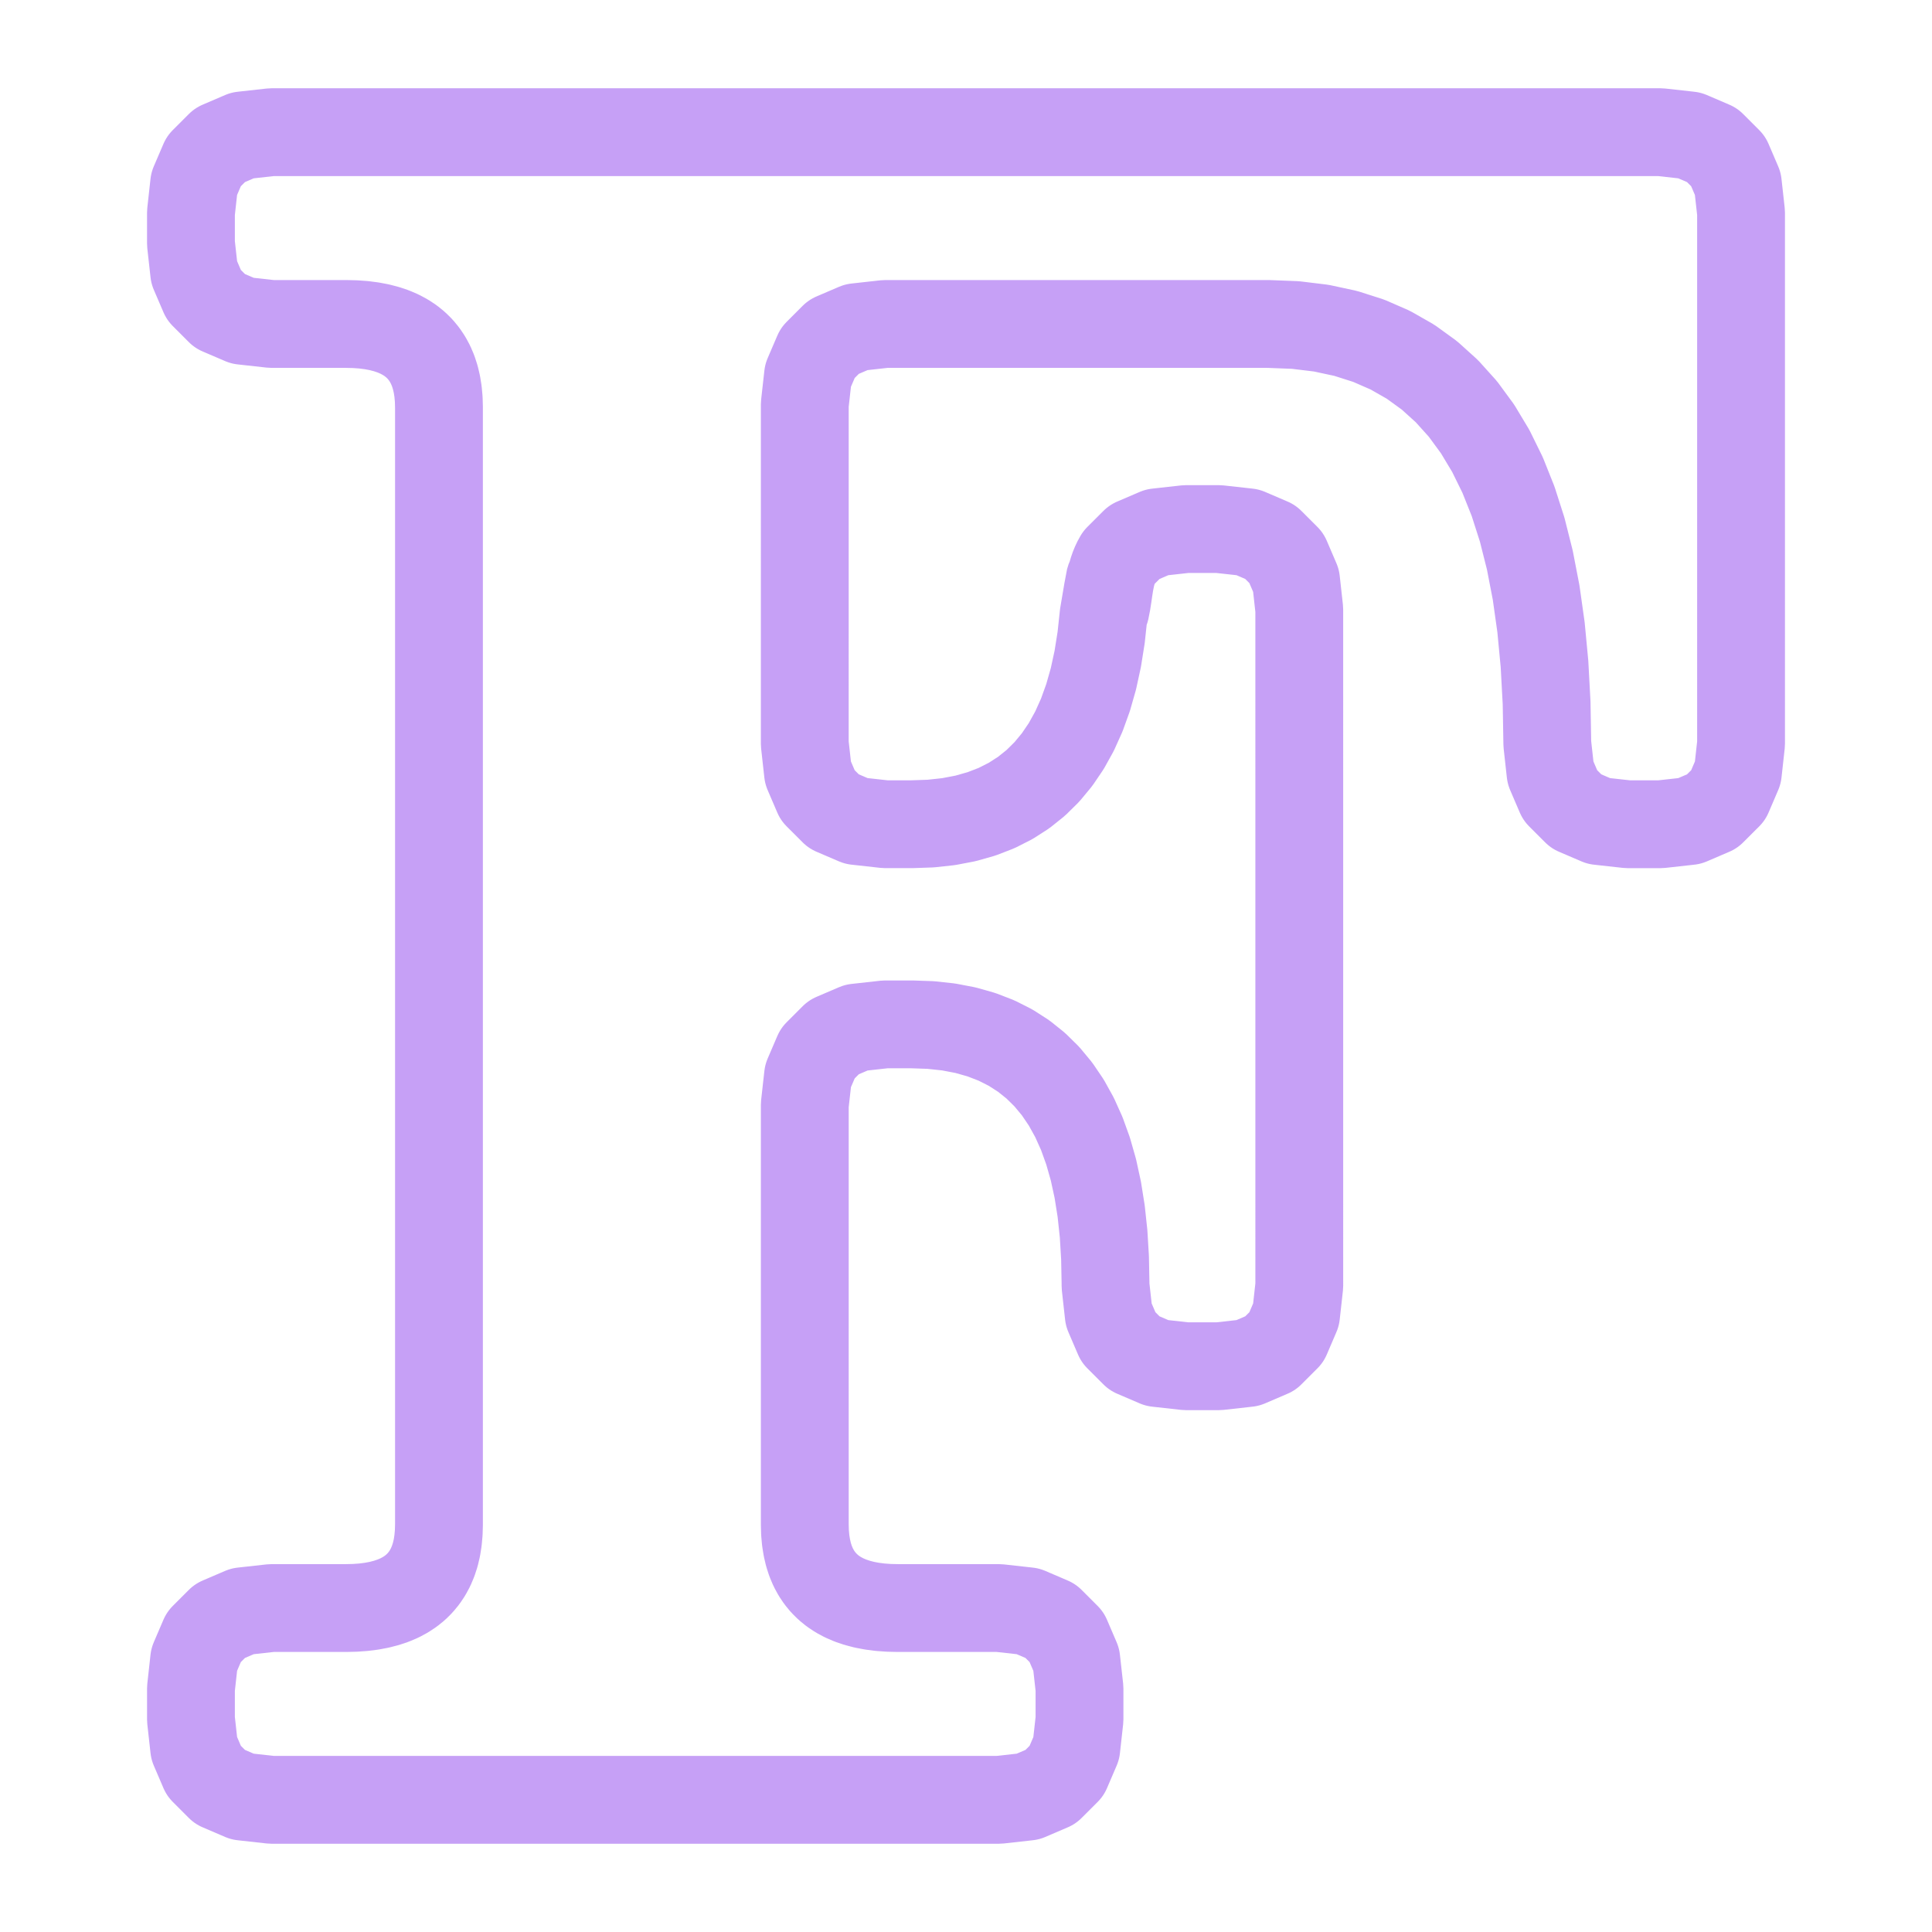 <svg xmlns="http://www.w3.org/2000/svg" xmlns:xlink="http://www.w3.org/1999/xlink" width="100" height="100" viewBox="-5 -5 110 110">
    <defs>
        <pattern xlink:href="#a" id="b" patternTransform="scale(1.217) rotate(45 6.296 -15.2)"/>
        <pattern id="a" width="1" height="1" patternTransform="rotate(45)" patternUnits="userSpaceOnUse">
            <path fill="#c6a0f6" d="M0 0H0V1H0z"/>
        </pattern>
    </defs>
    <path fill="url(#b)" stroke="#c6a0f6" stroke-linecap="round" stroke-linejoin="round" stroke-width="5" d="m40.821 57.903.184-1.649.55-1.282.915-.916 1.283-.55 1.648-.183h1.51l1.076.037 1.02.11.965.184.91.258.856.331.8.405.744.478.69.552.634.625.58.7.523.772.469.846.414.92.358.994.304 1.067.248 1.14.193 1.214.138 1.288.082 1.361.028 1.435v.167l.183 1.65.55 1.282.916.916 1.282.55 1.65.183h1.871l1.649-.184 1.282-.55.916-.915.55-1.283.183-1.648V29.703l-.183-1.65-.55-1.282-.916-.916-1.282-.55-1.649-.182h-1.872l-1.649.183-1.282.55-.916.915c-.552.93-.505 1.922-.733 2.932.4-2.648.275-1.994-.11.305l-.138 1.287-.193 1.214-.248 1.141-.304 1.067-.358.993-.414.92-.469.846-.524.773-.58.7-.633.625-.69.552-.745.478-.8.405-.854.33-.91.258-.966.184-1.02.11-1.076.037h-1.51l-1.648-.183-1.283-.55-.916-.915-.55-1.283-.183-1.649V18.025l.184-1.649.55-1.282.915-.916 1.283-.55 1.648-.183h21.81l1.548.06 1.47.179 1.39.299 1.31.418 1.231.538 1.152.657 1.072.777.993.897.914 1.015.834 1.136.754 1.255.675 1.374.596 1.494.517 1.614.436 1.733.358 1.853.278 1.972.198 2.091.12 2.212.04 2.33v0l.182 1.65.55 1.282.916.916 1.283.55 1.648.182h1.872l1.65-.183 1.282-.55.916-.915.55-1.283.182-1.649V7.106l-.183-1.649-.55-1.282-.915-.916-1.283-.55-1.649-.183H10.452l-1.65.183-1.282.55-.916.916-.55 1.282-.182 1.649v1.759l.183 1.649.55 1.282.915.916 1.283.55 1.649.183h4.245l.517.012.49.035.463.06.437.083.41.107.384.13.357.154.331.178.305.202.278.226.251.249.225.273.199.297.172.32.146.344.119.368.093.392.066.415.04.44.013.462v63.616l-.014.463-.04.439-.065.415-.093.392-.12.368-.145.344-.172.32-.199.297-.225.273-.251.25-.278.225-.305.202-.33.178-.358.154-.384.13-.41.107-.437.083-.464.06-.49.035-.516.012h-4.245l-1.65.183-1.282.55-.916.916-.55 1.282-.182 1.65v1.758l.183 1.649.55 1.282.915.916 1.283.55 1.649.183h41.43l1.648-.183 1.283-.55.916-.916.55-1.282.183-1.649v-1.759l-.184-1.649-.55-1.282-.915-.916-1.283-.55-1.649-.183h-5.764l-.517-.012-.49-.035-.463-.06-.437-.083-.41-.107-.384-.13-.357-.154-.331-.178-.305-.202-.278-.226-.251-.249-.225-.273-.199-.297-.172-.32-.146-.344-.119-.368-.092-.392-.067-.415-.04-.44-.013-.462z"/>
</svg>
